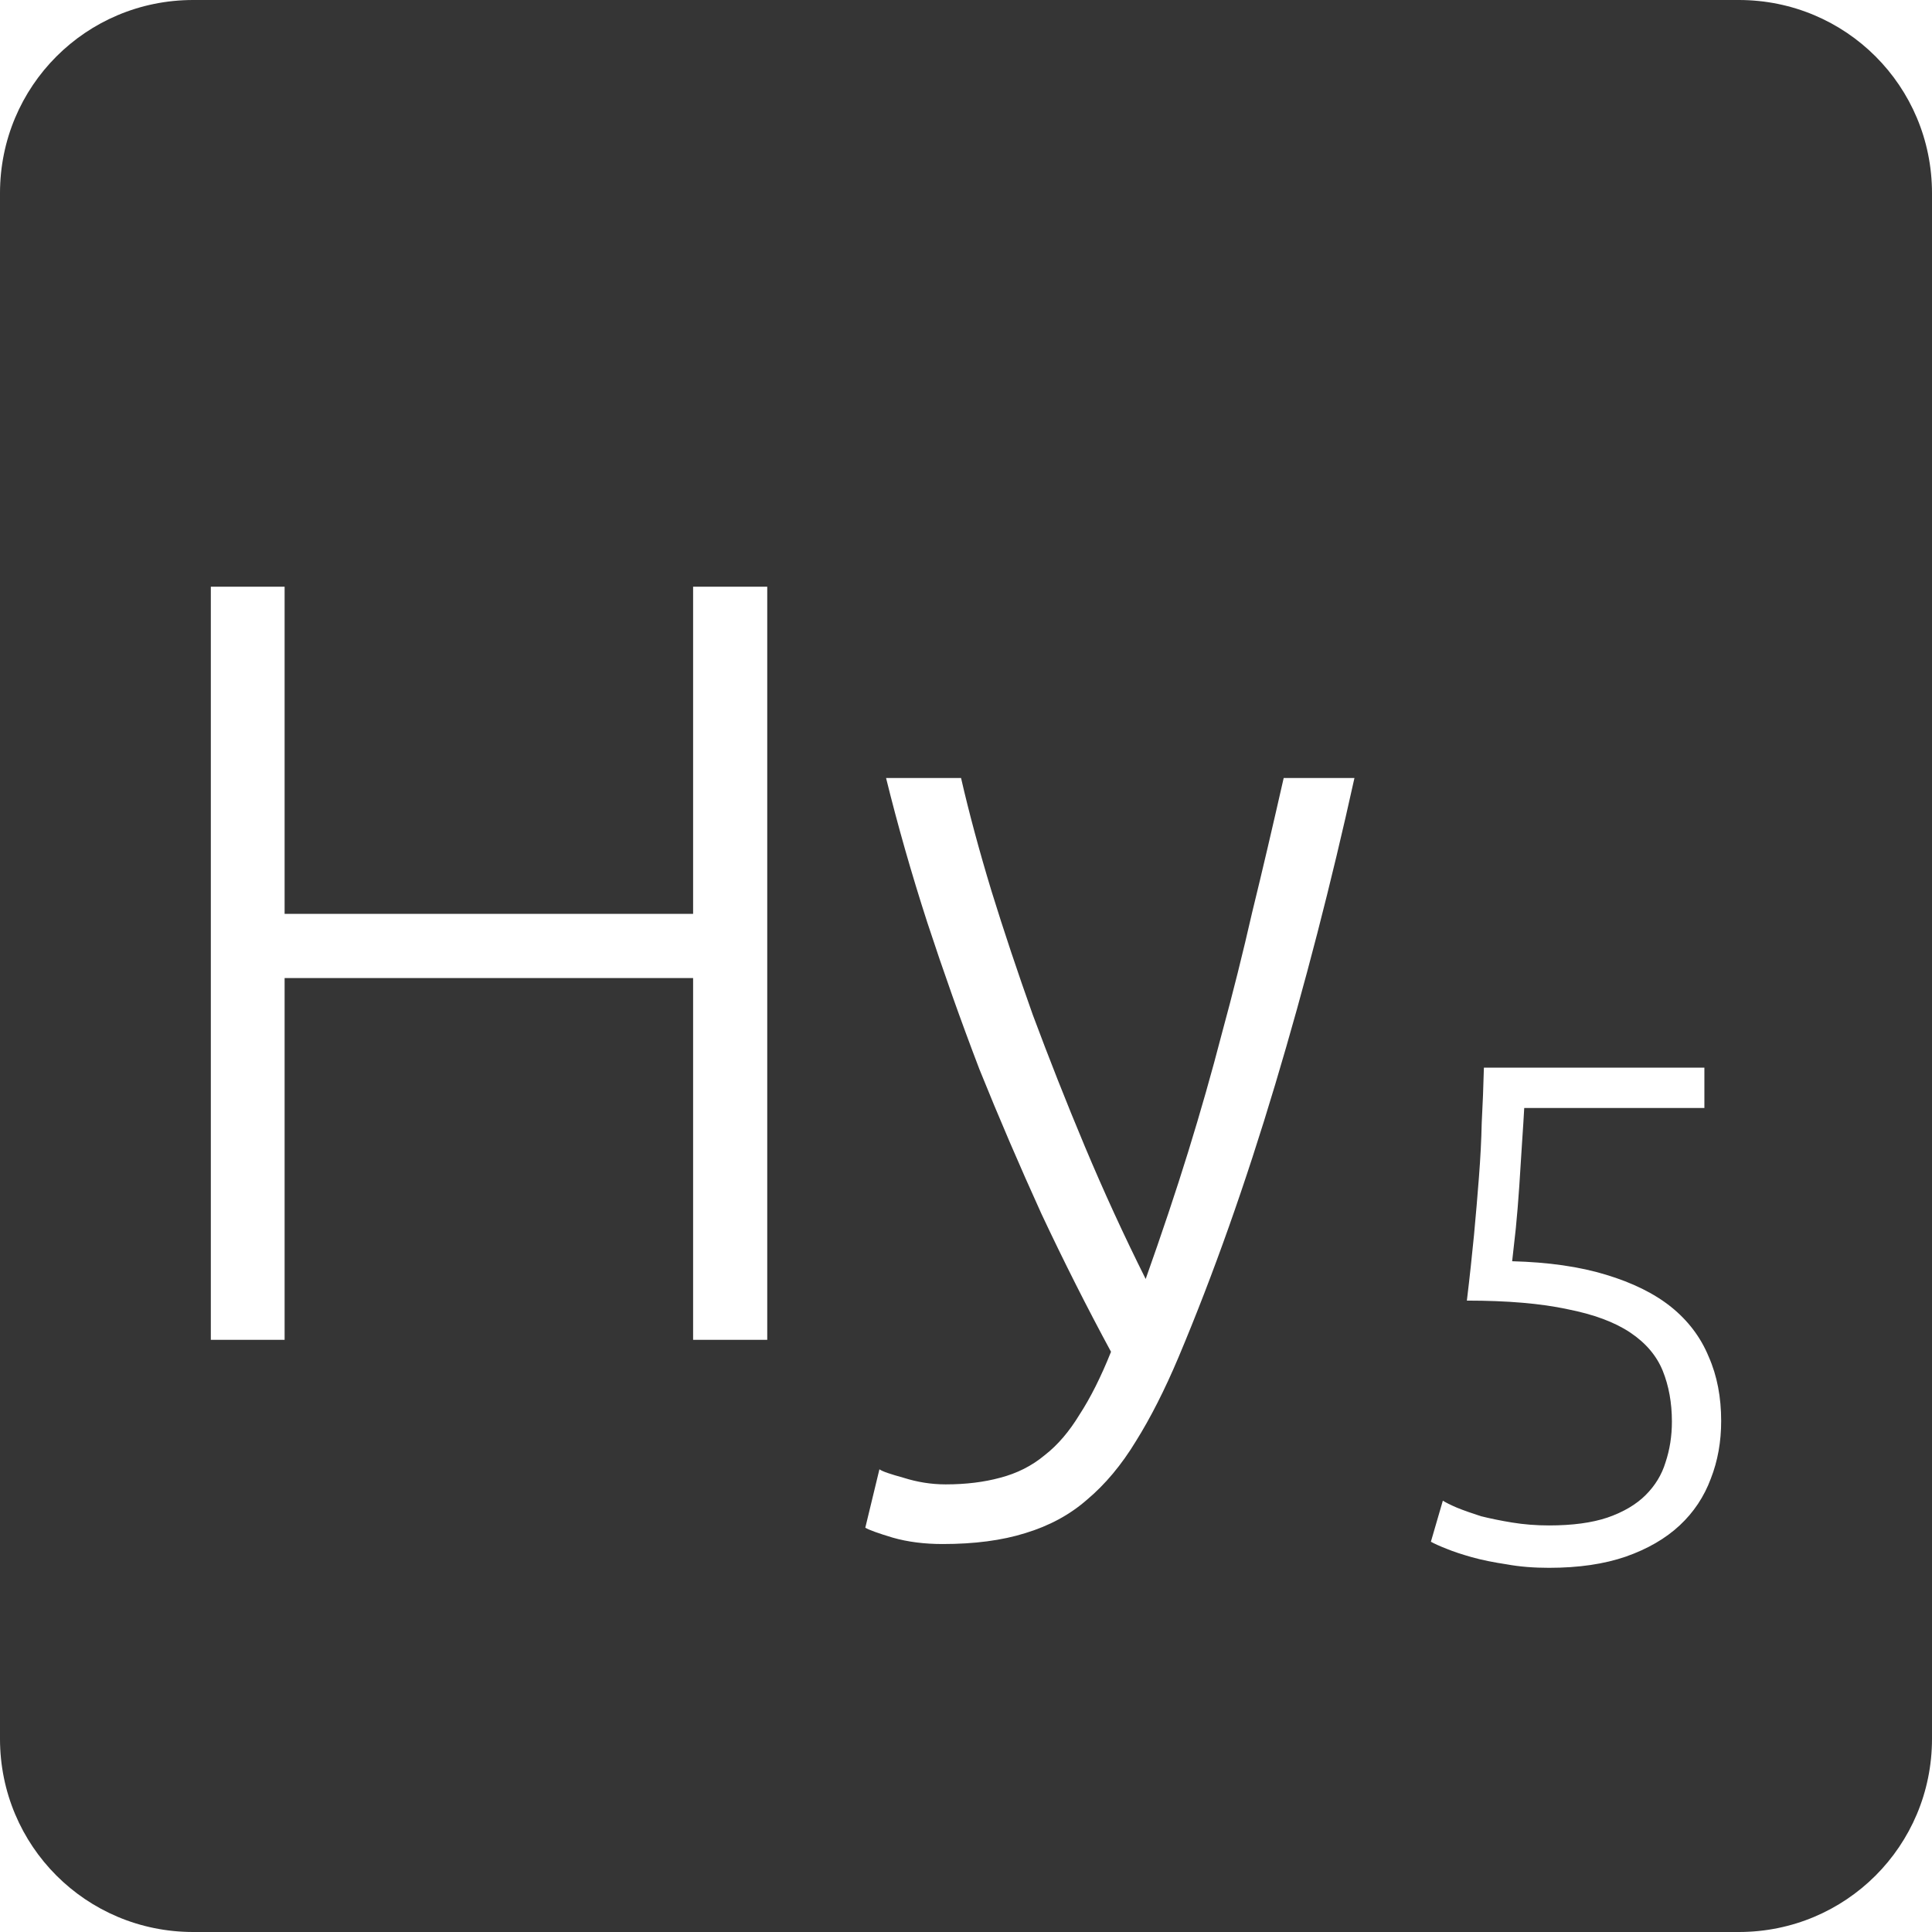 <?xml version="1.0" encoding="UTF-8" standalone="no"?>
<svg
   xmlns:dc="http://purl.org/dc/elements/1.1/"
   xmlns:cc="http://creativecommons.org/ns#"
   xmlns:rdf="http://www.w3.org/1999/02/22-rdf-syntax-ns#"
   xmlns:svg="http://www.w3.org/2000/svg"
   xmlns="http://www.w3.org/2000/svg"
   xmlns:sodipodi="http://sodipodi.sourceforge.net/DTD/sodipodi-0.dtd"
   xmlns:inkscape="http://www.inkscape.org/namespaces/inkscape"
   viewBox="0 0 16 16"
   id="svg2"
   version="1.1"
   inkscape:version="0.91 r13725"
   sodipodi:docname="indicator-keyboard-Hy-5.svg">
  <defs
     id="defs12" />
  <sodipodi:namedview
     pagecolor="#ffffff"
     bordercolor="#666666"
     borderopacity="1"
     objecttolerance="10"
     gridtolerance="10"
     guidetolerance="10"
     inkscape:pageopacity="0"
     inkscape:pageshadow="2"
     inkscape:window-width="640"
     inkscape:window-height="480"
     id="namedview10"
     showgrid="false"
     inkscape:zoom="14.75"
     inkscape:cx="8"
     inkscape:cy="8"
     inkscape:window-x="65"
     inkscape:window-y="24"
     inkscape:window-maximized="0"
     inkscape:current-layer="svg2" />
  <path
     style="fill:#353535;fill-opacity:1"
     d="M 1.6 0 C 0.713 2.9605947e-16 0 0.713 0 1.6 L 0 14.4 C 2.9605947e-16 15.287 0.713 16 1.6 16 L 14.4 16 C 15.287 16 16 15.287 16 14.4 L 16 1.6 C 16 0.713 15.287 0 14.4 0 L 1.6 0 z M 1.746 4.859 L 2.357 4.859 L 2.357 7.568 L 5.74 7.568 L 5.74 4.859 L 6.354 4.859 L 6.354 11.096 L 5.74 11.096 L 5.74 8.1 L 2.357 8.1 L 2.357 11.096 L 1.746 11.096 L 1.746 4.859 z M 7.338 6.443 L 7.959 6.443 C 8.025 6.731 8.109 7.043 8.211 7.379 C 8.313 7.709 8.427 8.05 8.553 8.404 C 8.685 8.758 8.828 9.122 8.984 9.494 C 9.14 9.866 9.308 10.232 9.488 10.592 C 9.62 10.22 9.738 9.869 9.84 9.539 C 9.942 9.209 10.035 8.883 10.119 8.559 C 10.209 8.229 10.293 7.893 10.371 7.551 C 10.455 7.209 10.541 6.839 10.631 6.443 L 11.217 6.443 C 11.025 7.313 10.807 8.158 10.561 8.98 C 10.315 9.802 10.048 10.556 9.76 11.24 C 9.646 11.51 9.528 11.742 9.408 11.934 C 9.288 12.132 9.152 12.294 9.002 12.42 C 8.858 12.546 8.688 12.637 8.49 12.697 C 8.298 12.757 8.071 12.787 7.807 12.787 C 7.657 12.787 7.519 12.77 7.393 12.734 C 7.273 12.698 7.196 12.67 7.166 12.652 L 7.283 12.168 C 7.307 12.186 7.374 12.208 7.482 12.238 C 7.596 12.274 7.712 12.293 7.832 12.293 C 8 12.293 8.151 12.274 8.283 12.238 C 8.421 12.202 8.544 12.141 8.652 12.051 C 8.76 11.967 8.855 11.855 8.939 11.717 C 9.029 11.579 9.117 11.405 9.201 11.195 C 9.003 10.829 8.811 10.449 8.625 10.053 C 8.445 9.657 8.273 9.257 8.111 8.855 C 7.955 8.447 7.812 8.043 7.68 7.641 C 7.548 7.233 7.434 6.833 7.338 6.443 z M 12.289 8.842 L 14.115 8.842 L 14.115 9.176 L 12.623 9.176 C 12.619 9.25 12.613 9.346 12.605 9.463 C 12.598 9.58 12.59 9.699 12.582 9.824 C 12.574 9.945 12.564 10.063 12.553 10.176 C 12.541 10.289 12.531 10.379 12.523 10.445 C 12.824 10.453 13.082 10.49 13.301 10.557 C 13.519 10.623 13.699 10.711 13.84 10.824 C 13.98 10.937 14.084 11.074 14.15 11.234 C 14.221 11.394 14.254 11.573 14.254 11.768 C 14.254 11.939 14.226 12.098 14.168 12.246 C 14.113 12.394 14.027 12.524 13.91 12.633 C 13.793 12.742 13.644 12.828 13.465 12.891 C 13.285 12.953 13.074 12.984 12.828 12.984 C 12.703 12.984 12.586 12.975 12.477 12.955 C 12.371 12.939 12.275 12.92 12.189 12.896 C 12.108 12.873 12.037 12.85 11.979 12.826 C 11.92 12.803 11.877 12.783 11.85 12.768 L 11.949 12.428 C 11.973 12.443 12.012 12.463 12.066 12.486 C 12.125 12.51 12.192 12.533 12.266 12.557 C 12.344 12.576 12.43 12.594 12.523 12.609 C 12.621 12.625 12.723 12.633 12.828 12.633 C 13.023 12.633 13.184 12.611 13.312 12.568 C 13.445 12.522 13.551 12.459 13.629 12.381 C 13.707 12.303 13.762 12.213 13.793 12.111 C 13.828 12.006 13.846 11.894 13.846 11.773 C 13.846 11.617 13.82 11.476 13.77 11.352 C 13.719 11.227 13.629 11.121 13.5 11.035 C 13.371 10.949 13.199 10.885 12.98 10.842 C 12.762 10.795 12.484 10.771 12.148 10.771 C 12.172 10.573 12.191 10.392 12.207 10.229 C 12.223 10.061 12.236 9.9 12.248 9.748 C 12.26 9.592 12.268 9.443 12.271 9.299 C 12.279 9.151 12.285 8.998 12.289 8.842 z "
     id="path4" />
</svg>

